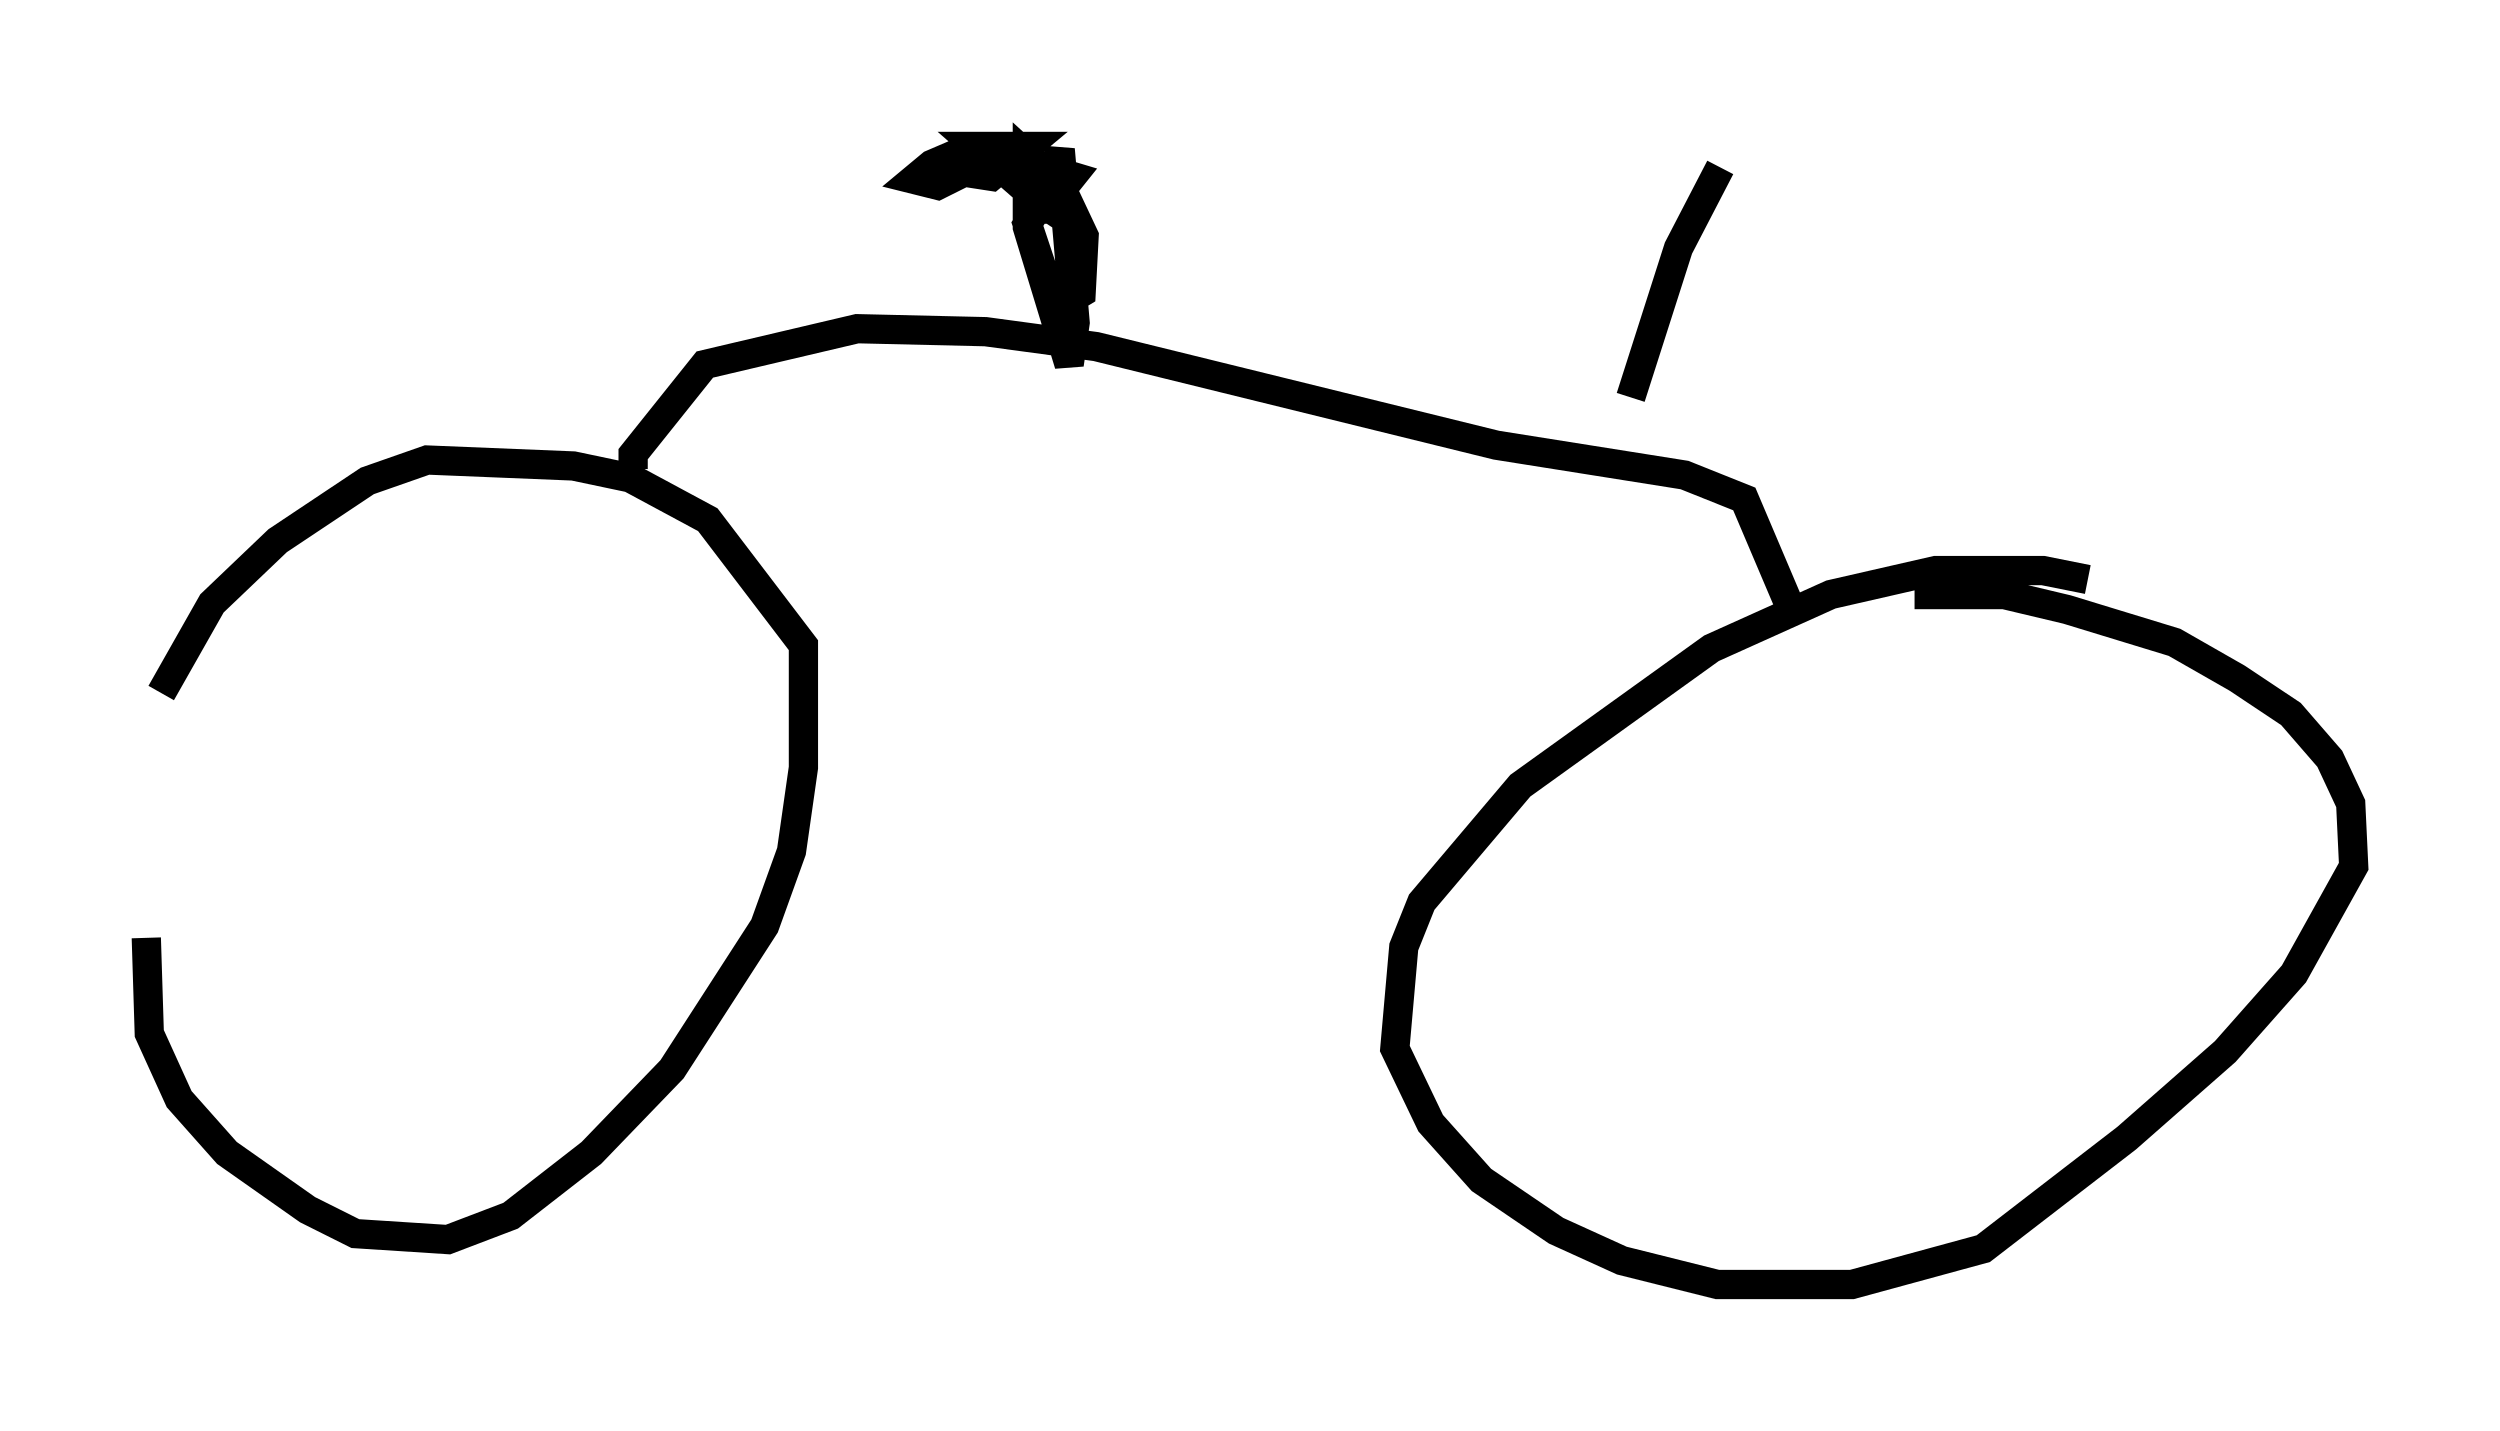 <?xml version="1.0" encoding="utf-8" ?>
<svg baseProfile="full" height="48.894" version="1.1" width="85.44" xmlns="http://www.w3.org/2000/svg" xmlns:ev="http://www.w3.org/2001/xml-events" xmlns:xlink="http://www.w3.org/1999/xlink"><defs /><rect fill="white" height="48.894" width="85.44" x="0" y="0" /><path d="M5.51, 26.948 m-0.51, 5.104 l0.102, 3.267 1.021, 2.246 l1.633, 1.838 2.756, 1.94 l1.633, 0.817 3.165, 0.204 l2.144, -0.817 2.756, -2.144 l2.756, -2.858 3.165, -4.9 l0.919, -2.552 0.408, -2.858 l0.0, -4.185 -3.267, -4.288 l-2.654, -1.429 -1.94, -0.408 l-5.002, -0.204 -2.042, 0.715 l-3.063, 2.042 -2.246, 2.144 l-1.735, 3.063 m65.844, -3.879 l-1.531, -0.306 -3.675, 0.0 l-3.573, 0.817 -4.083, 1.838 l-6.533, 4.696 -3.369, 3.981 l-0.613, 1.531 -0.306, 3.471 l1.225, 2.552 1.735, 1.94 l2.552, 1.735 2.246, 1.021 l3.267, 0.817 4.594, 0.0 l4.492, -1.225 4.9, -3.777 l3.369, -2.96 2.348, -2.654 l2.042, -3.675 -0.102, -2.144 l-0.715, -1.531 -1.327, -1.531 l-1.838, -1.225 -2.144, -1.225 l-3.675, -1.123 -2.144, -0.51 l-3.063, 0.0 m-43.794, -4.288 l0.0, -0.51 2.45, -3.063 l5.206, -1.225 4.39, 0.102 l3.777, 0.51 13.679, 3.369 l6.431, 1.021 2.042, 0.817 l1.735, 4.083 m-24.807, -12.965 l0.0, -0.613 -0.613, -0.408 l-0.51, 0.0 -0.306, 0.51 l0.817, 2.45 0.51, 0.204 l0.51, -0.306 0.102, -1.94 l-0.817, -1.735 -1.123, -1.021 l0.0, 2.45 1.429, 4.696 l0.204, -1.429 -0.51, -5.921 l-0.204, 0.817 m-1.021, -0.613 l-0.51, -0.306 -1.123, 0.0 l1.633, 1.429 1.225, 0.102 l0.408, -0.51 -1.021, -0.306 l-3.063, 0.102 1.327, 0.204 l1.225, -1.021 -1.838, 0.0 l-1.429, 0.613 -0.613, 0.51 l0.817, 0.204 0.817, -0.408 l-0.204, -0.306 m23.071, 7.963 l1.633, -5.104 1.429, -2.756 " fill="none" stroke="black" stroke-width="1" /></svg>